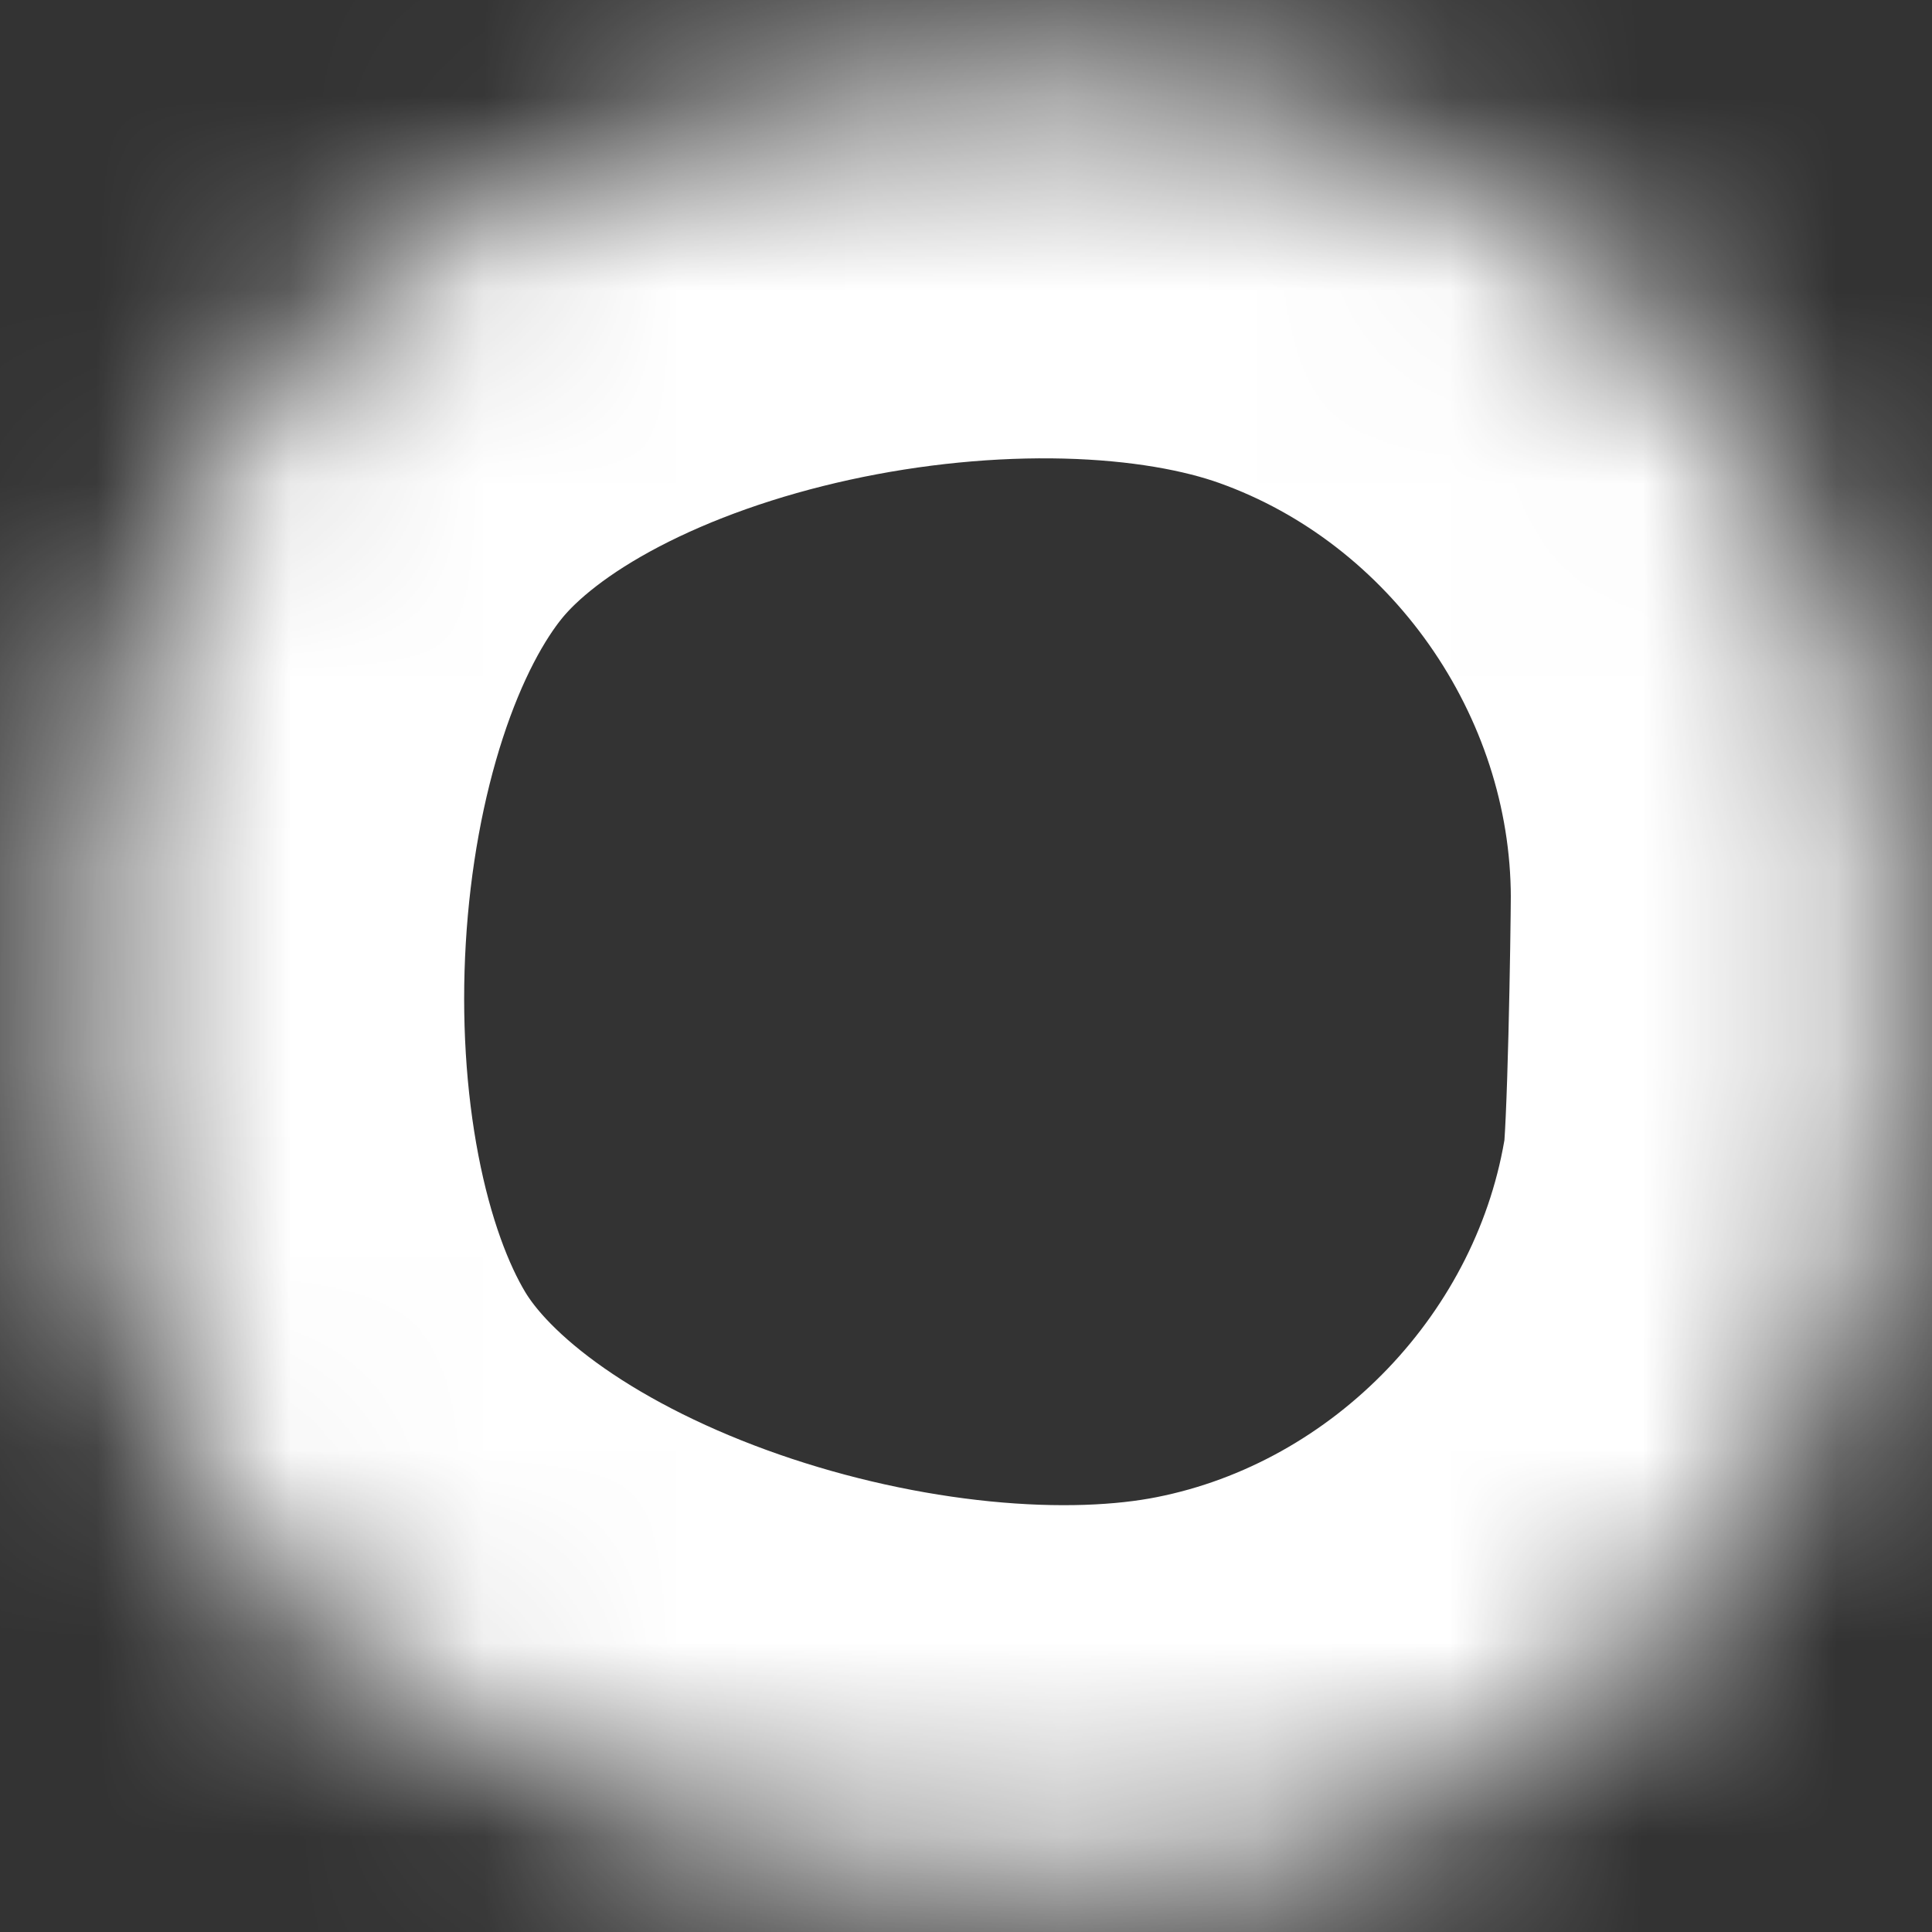﻿<?xml version="1.0" encoding="utf-8"?>
<svg version="1.1" xmlns:xlink="http://www.w3.org/1999/xlink" width="10px" height="10px" xmlns="http://www.w3.org/2000/svg">
  <rect width="100%" height="100%" fill="#333333" stroke="none"/>
  <defs>
    <mask fill="white" id="clip269">
      <path d="M 9.77 6.166  C 9.803 5.951  9.819 4.859  9.82 4.642  C 9.817 2.856  8.668 1.219  6.985 0.617  C 5.304 0.016  2.499 0.548  1.365 1.929  C 0.232 3.31  0.084 6.181  1.002 7.714  C 1.919 9.246  4.625 10.059  6.376 9.711  C 8.121 9.365  9.501 7.925  9.77 6.166  Z " fill-rule="evenodd" />
    </mask>
  </defs>
  <g transform="matrix(1 0 0 1 -441 -11124 )">
    <path d="M 9.77 6.166  C 9.803 5.951  9.819 4.859  9.82 4.642  C 9.817 2.856  8.668 1.219  6.985 0.617  C 5.304 0.016  2.499 0.548  1.365 1.929  C 0.232 3.31  0.084 6.181  1.002 7.714  C 1.919 9.246  4.625 10.059  6.376 9.711  C 8.121 9.365  9.501 7.925  9.77 6.166  Z " fill-rule="nonzero" fill="#ffffff" stroke="none" fill-opacity="0" transform="matrix(1 0 0 1 441 11124 )" />
    <path d="M 9.77 6.166  C 9.803 5.951  9.819 4.859  9.82 4.642  C 9.817 2.856  8.668 1.219  6.985 0.617  C 5.304 0.016  2.499 0.548  1.365 1.929  C 0.232 3.31  0.084 6.181  1.002 7.714  C 1.919 9.246  4.625 10.059  6.376 9.711  C 8.121 9.365  9.501 7.925  9.77 6.166  Z " stroke-width="4" stroke="#ffffff" fill="none" transform="matrix(1 0 0 1 441 11124 )" mask="url(#clip269)" />
  </g>
</svg>